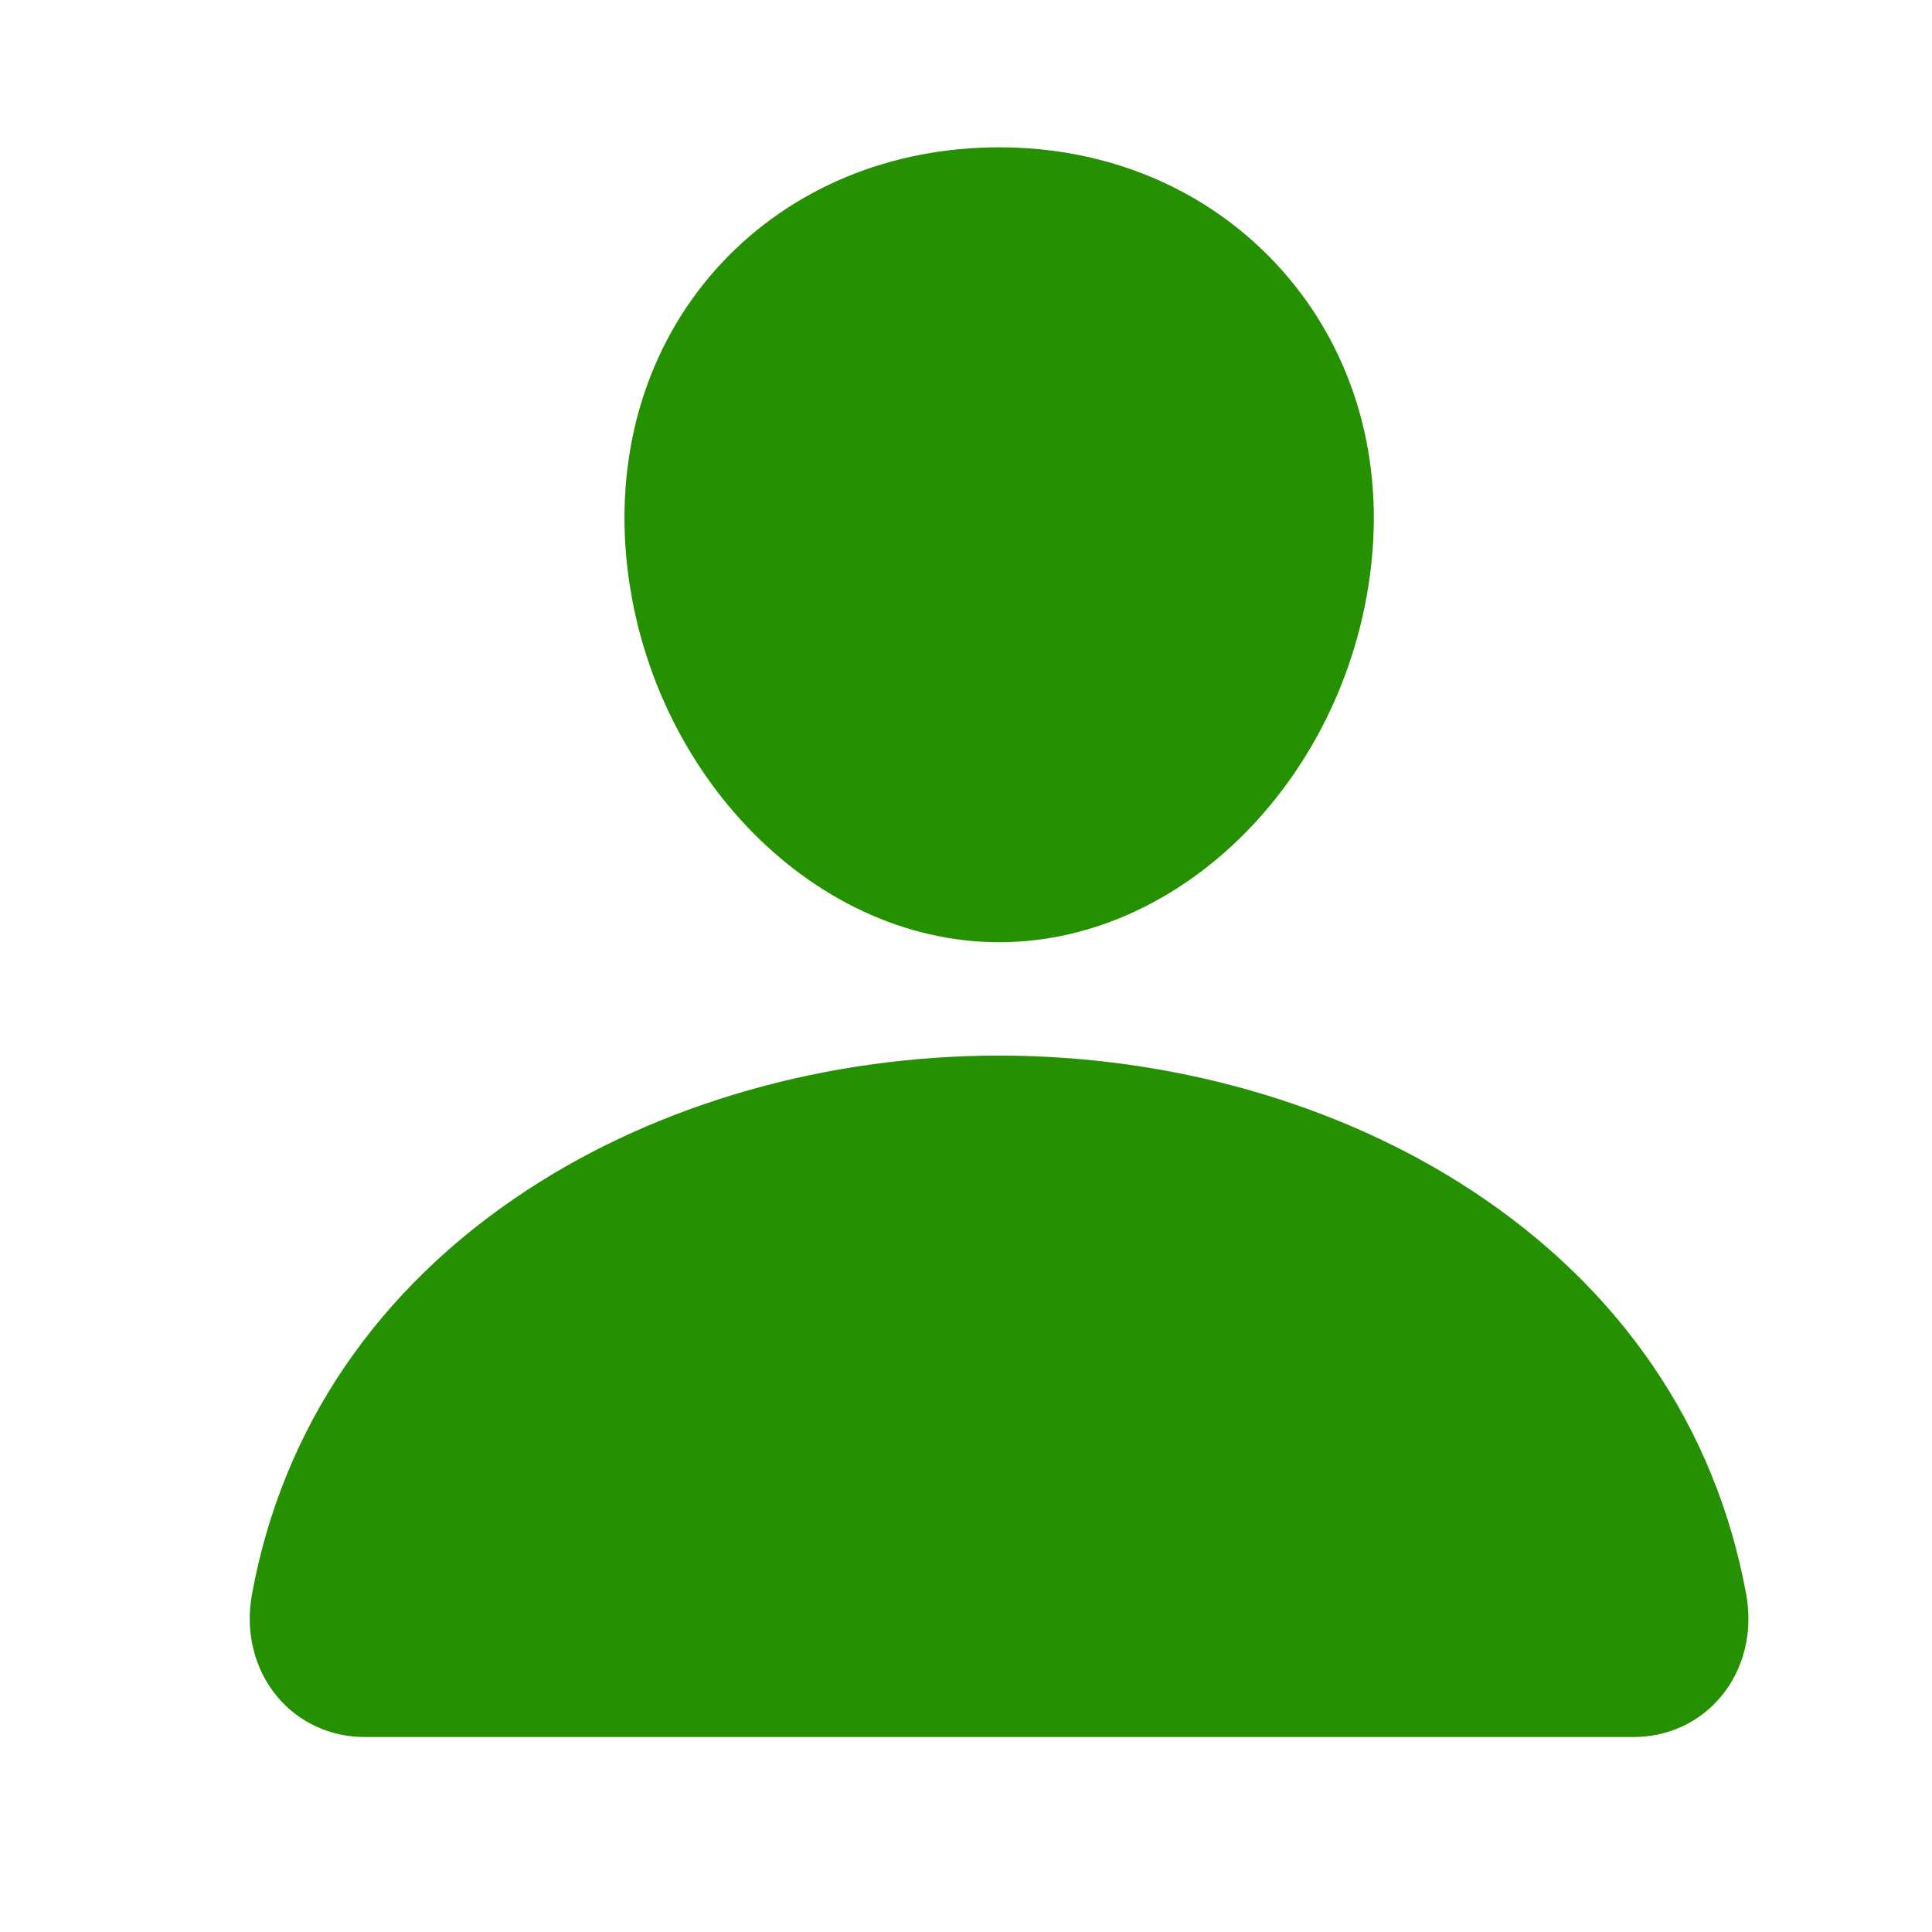 <svg width="16" height="16" viewBox="0 0 16 16" fill="none" xmlns="http://www.w3.org/2000/svg">
<path d="M10.561 2.177C9.981 1.56 9.17 1.22 8.275 1.22C7.375 1.22 6.561 1.558 5.983 2.171C5.399 2.792 5.115 3.635 5.181 4.545C5.314 6.341 6.702 7.803 8.275 7.803C9.848 7.803 11.233 6.342 11.368 4.546C11.435 3.644 11.149 2.802 10.561 2.177Z" fill="#269100"/>
<path d="M13.525 14.385H3.023C2.886 14.386 2.75 14.358 2.625 14.301C2.5 14.245 2.389 14.161 2.301 14.057C2.107 13.829 2.029 13.517 2.087 13.202C2.339 11.826 3.125 10.67 4.36 9.859C5.457 9.139 6.847 8.742 8.274 8.742C9.701 8.742 11.091 9.139 12.188 9.859C13.424 10.67 14.209 11.826 14.461 13.202C14.519 13.517 14.441 13.829 14.247 14.057C14.159 14.161 14.048 14.245 13.924 14.301C13.799 14.358 13.662 14.386 13.525 14.385Z" fill="#269100"/>
</svg>
